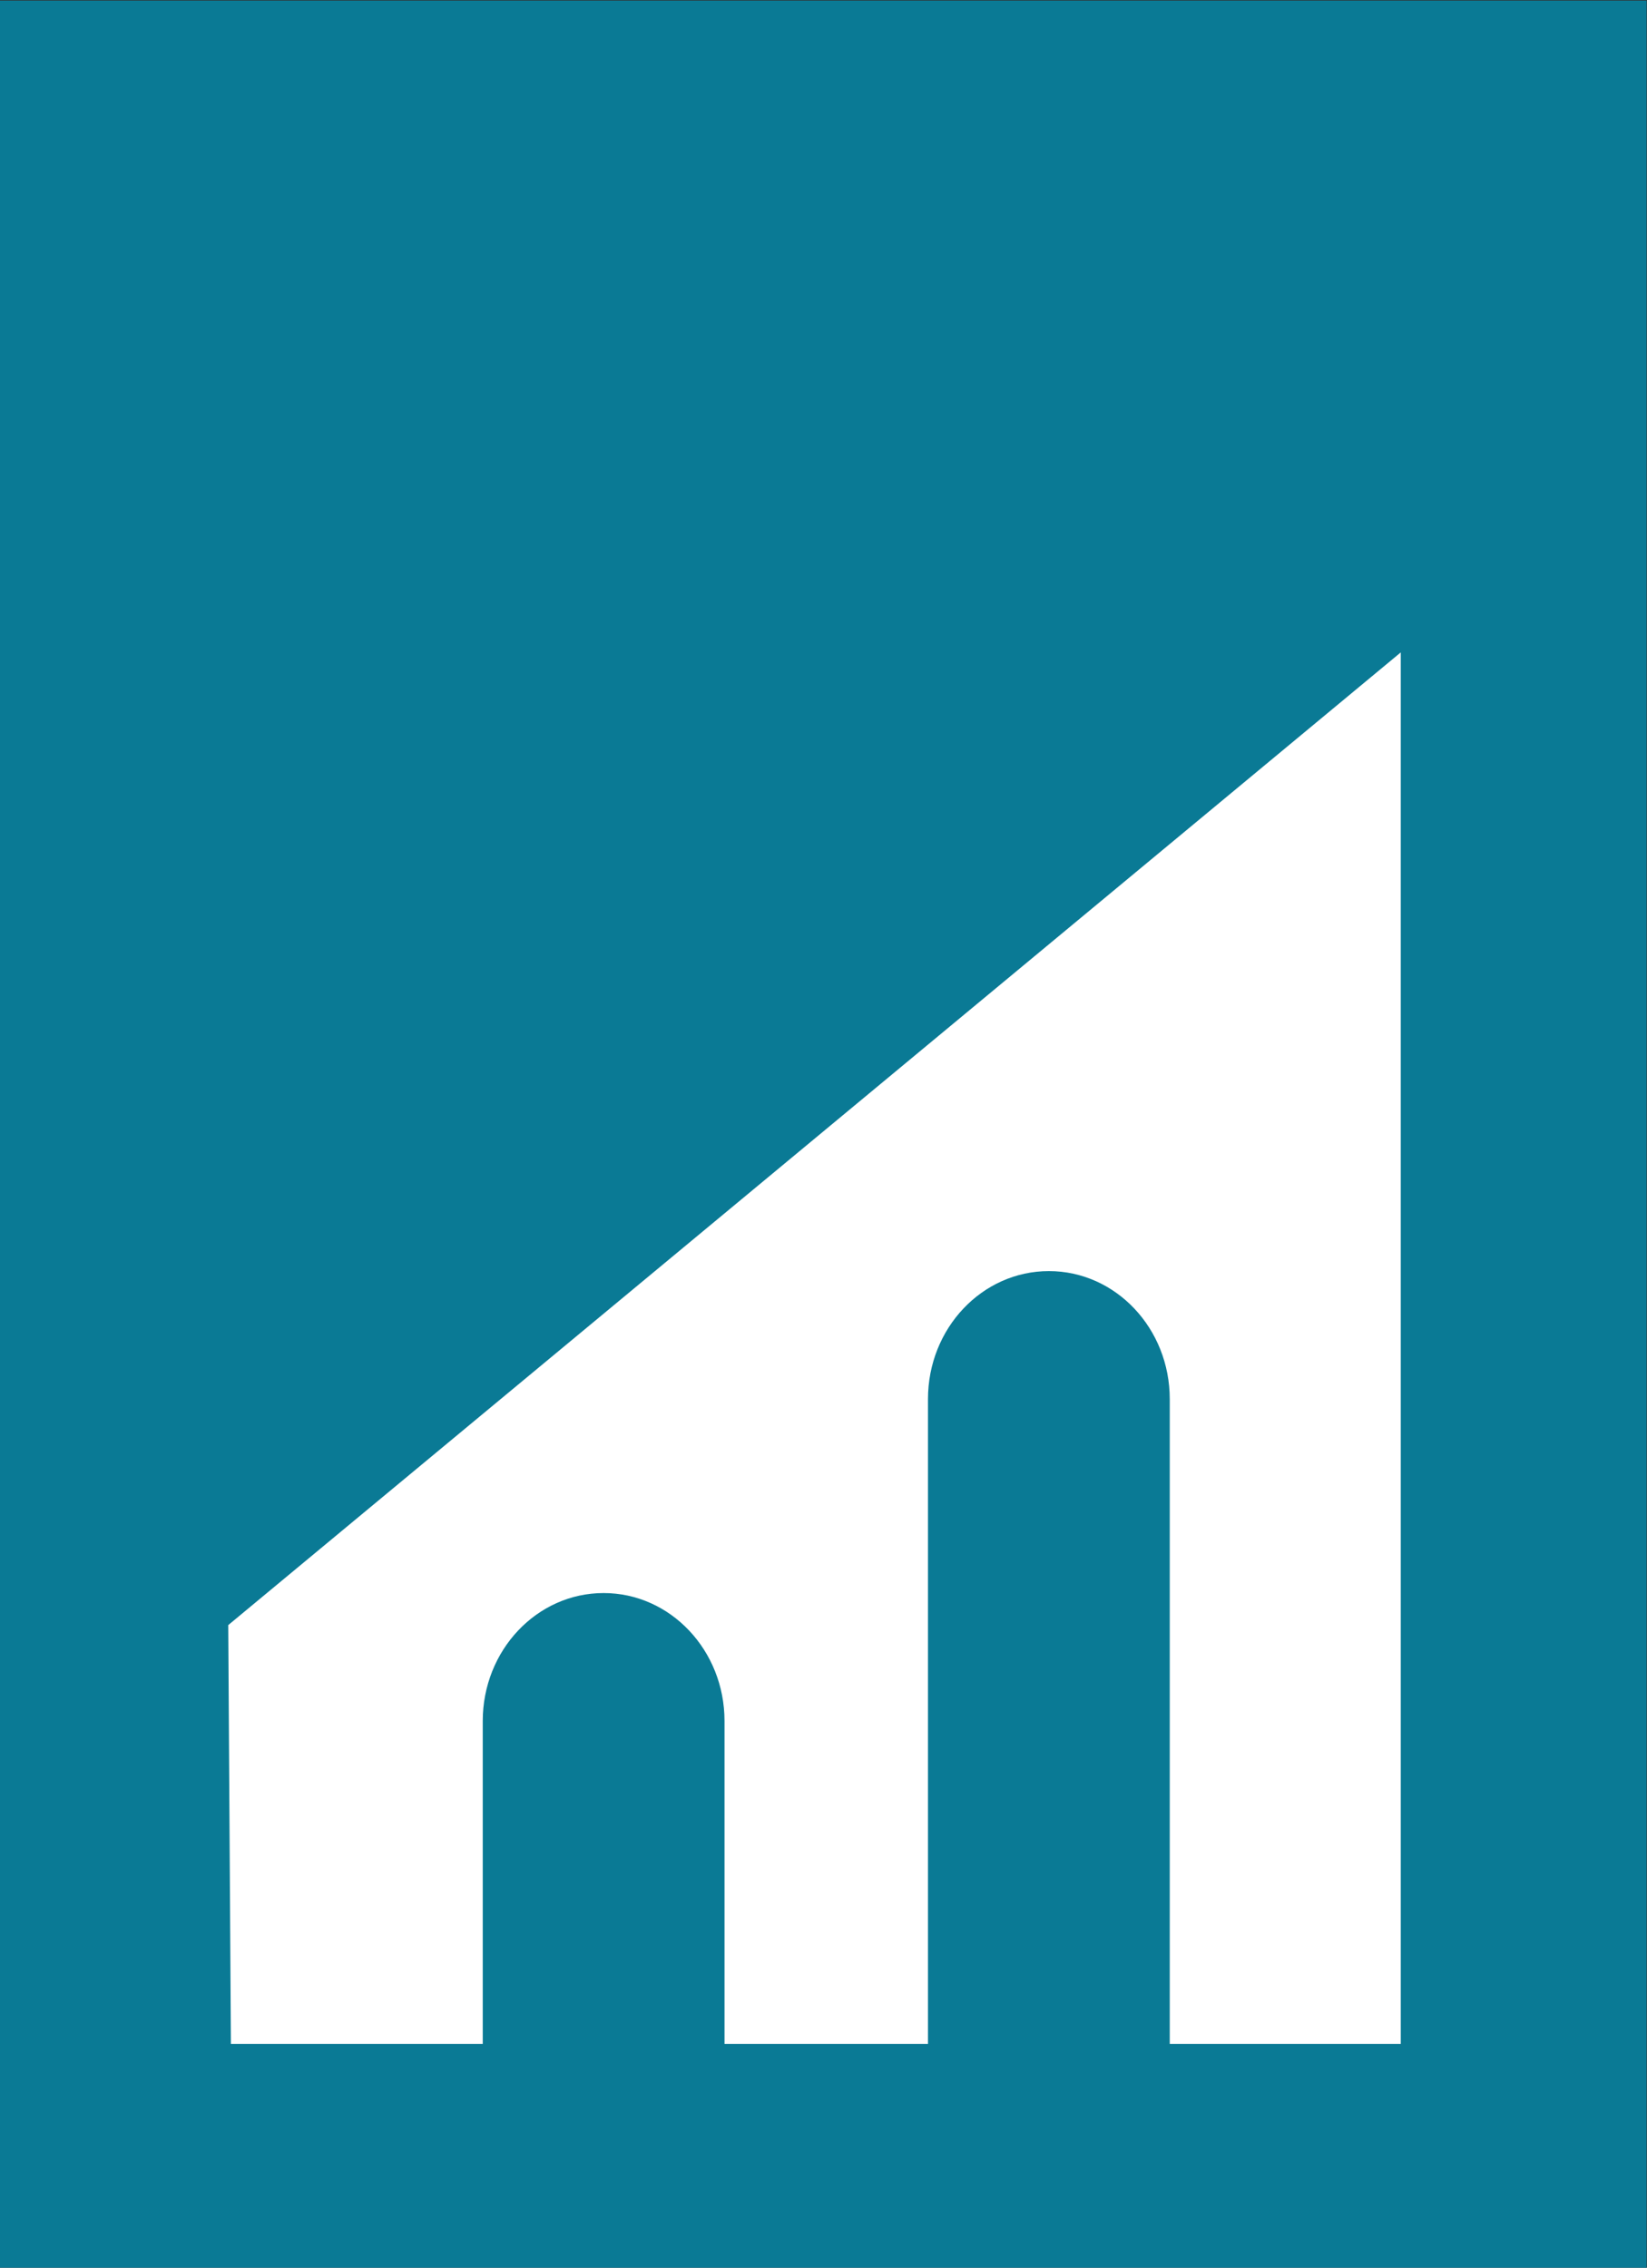 <?xml version="1.0" encoding="UTF-8" standalone="no"?>
<!-- Created with Inkscape (http://www.inkscape.org/) -->

<svg
        xmlns:dc="http://purl.org/dc/elements/1.1/"
        xmlns:cc="http://creativecommons.org/ns#"
        xmlns:rdf="http://www.w3.org/1999/02/22-rdf-syntax-ns#"
        xmlns:sodipodi="http://sodipodi.sourceforge.net/DTD/sodipodi-0.dtd"
        xmlns:inkscape="http://www.inkscape.org/namespaces/inkscape"
        xmlns="http://www.w3.org/2000/svg"
        version="1.1"
        id="svg2"
        xml:space="preserve"
        width="29.792"
        height="41.013"
        viewBox="0 0 29.792 41.013"
        sodipodi:docname="20190701_discoverysemester_nur-logo.svg"
        inkscape:version="0.92.4 (5da689c313, 2019-01-14)"
        inkscape:export-filename="/home/simon/bitmap.png"
        inkscape:export-xdpi="842.65808"
        inkscape:export-ydpi="842.65808"><rect x="0" y="0" width="29.792" height="41.013" fill="#333333" stroke="none"/>
    <defs
            id="defs6"/>
    <sodipodi:namedview
            pagecolor="#ffffff"
            bordercolor="#666666"
            borderopacity="1"
            objecttolerance="10"
            gridtolerance="10"
            guidetolerance="10"
            inkscape:pageopacity="0"
            inkscape:pageshadow="2"
            inkscape:window-width="1920"
            inkscape:window-height="1060"
            id="namedview4"
            showgrid="false"
            inkscape:zoom="8.1354751"
            inkscape:cx="81.438821"
            inkscape:cy="16.329213"
            inkscape:window-x="1366"
            inkscape:window-y="0"
            inkscape:window-maximized="1"
            inkscape:current-layer="g12"/>
    <g
            id="g10"
            inkscape:groupmode="layer"
            inkscape:label="ink_ext_XXXXXX"
            transform="matrix(1.333,0,0,-1.333,0,41.014)"><g
       id="g12"
       transform="scale(0.1)"><path
         d="M 223.441,0.004 H 0 V 307.602 H 223.441 V 0.004"
         style="fill:#0a7a95;fill-opacity:1;fill-rule:nonzero;stroke:none"
         id="path48"
         inkscape:connector-curvature="0" /><path
            d="M 30.973,87.199 31.332,30.383 h 34.176 v 43.801 c 0,9.59 7.344,17.363 16.402,17.363 9.062,0 16.406,-7.774 16.406,-17.363 V 30.383 h 27.61 v 87.48 c 0,9.59 7.344,17.364 16.406,17.364 9.059,0 16.402,-7.774 16.402,-17.364 V 30.383 h 31.348 V 219.168 L 30.973,87.199"
            style="fill:#ffffff;fill-opacity:1;fill-rule:nonzero;stroke:none"
            id="path50"
            inkscape:connector-curvature="0"/><rect
            style="fill:none;fill-opacity:0.24;stroke-width:7.5"
            id="rect1410"
            width="1078.522"
            height="207.746"
            x="52.548"
            y="-251.676"
            transform="scale(1,-1)"/></g></g></svg>